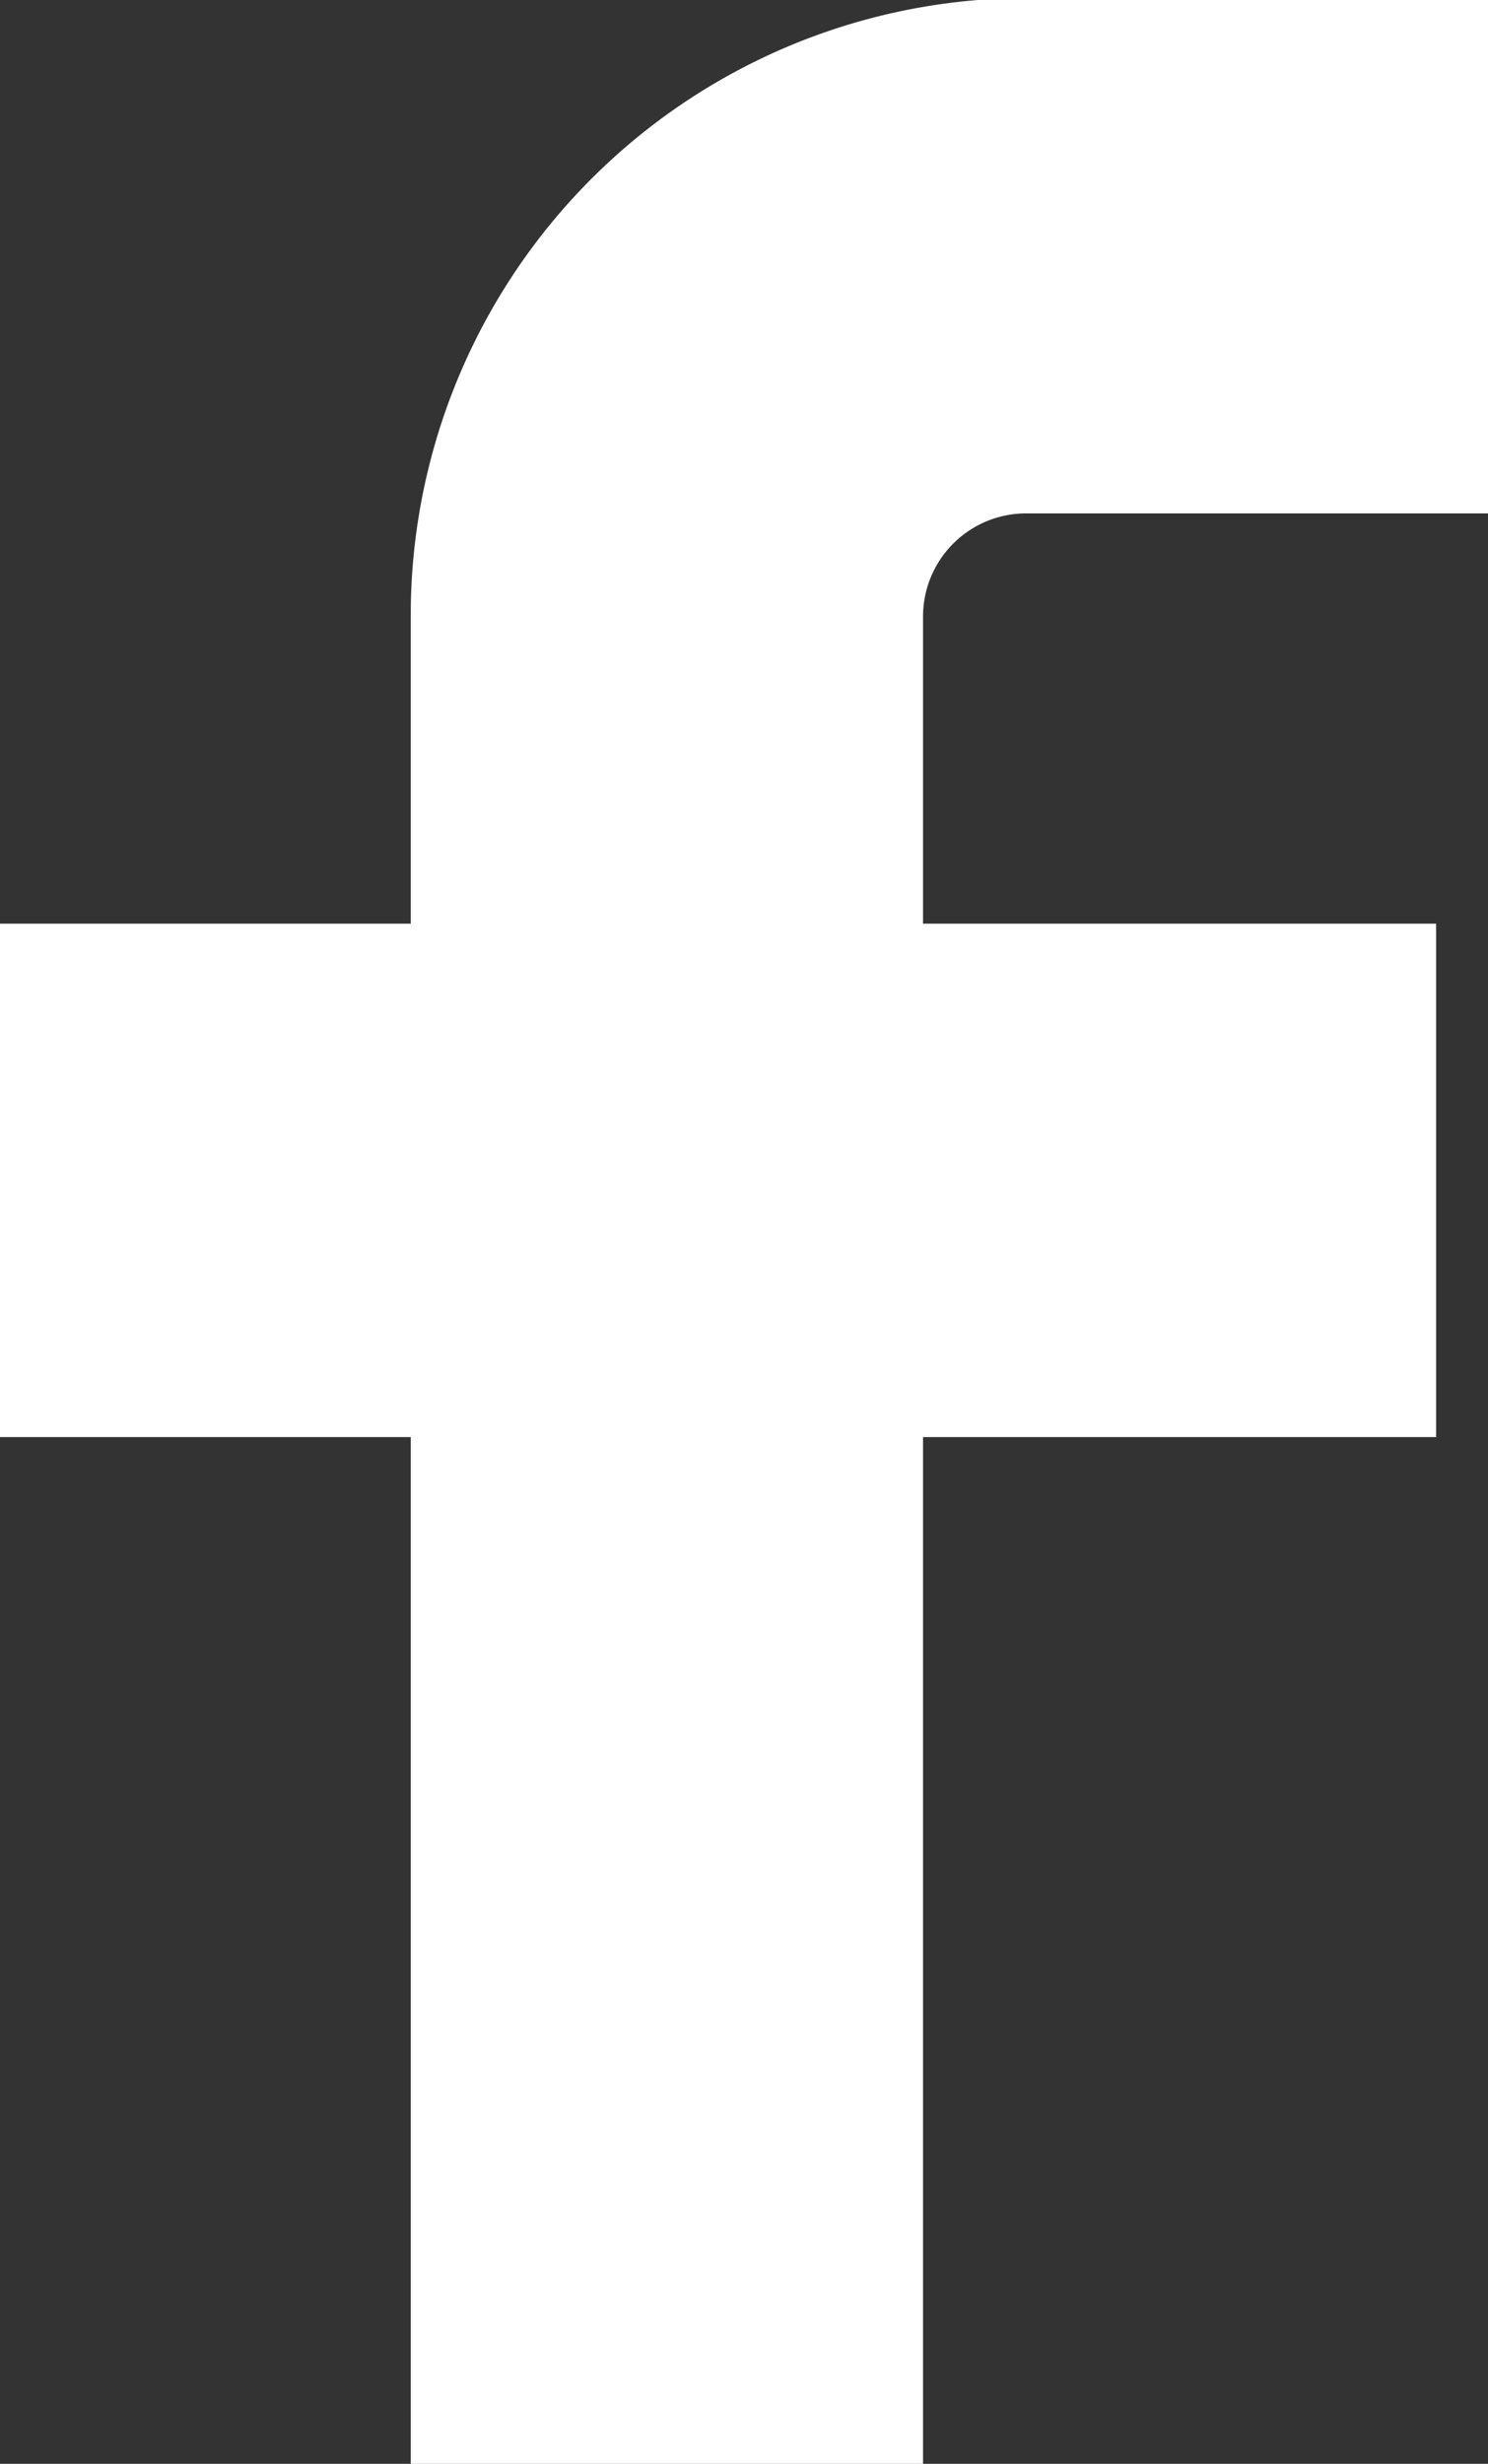 <svg xmlns="http://www.w3.org/2000/svg" viewBox="0 0 19.78 32.73"><rect x="0" y="0" width="19.78" height="32.73" fill="#333333" stroke="none"/><defs><style>.cls-1{fill:#fff;}</style></defs><title>Fill-60</title><g id="Layer_2" data-name="Layer 2"><g id="Layer_1-2" data-name="Layer 1"><path id="Fill-60" class="cls-1" d="M19.78,0V6.82H13.64a1.37,1.37,0,0,0-1.37,1.36v4.09h6.82v6.82H12.27V32.73H5.46V19.09H0V12.27H5.46V8.18A8.2,8.2,0,0,1,13,0Z"/></g></g></svg>